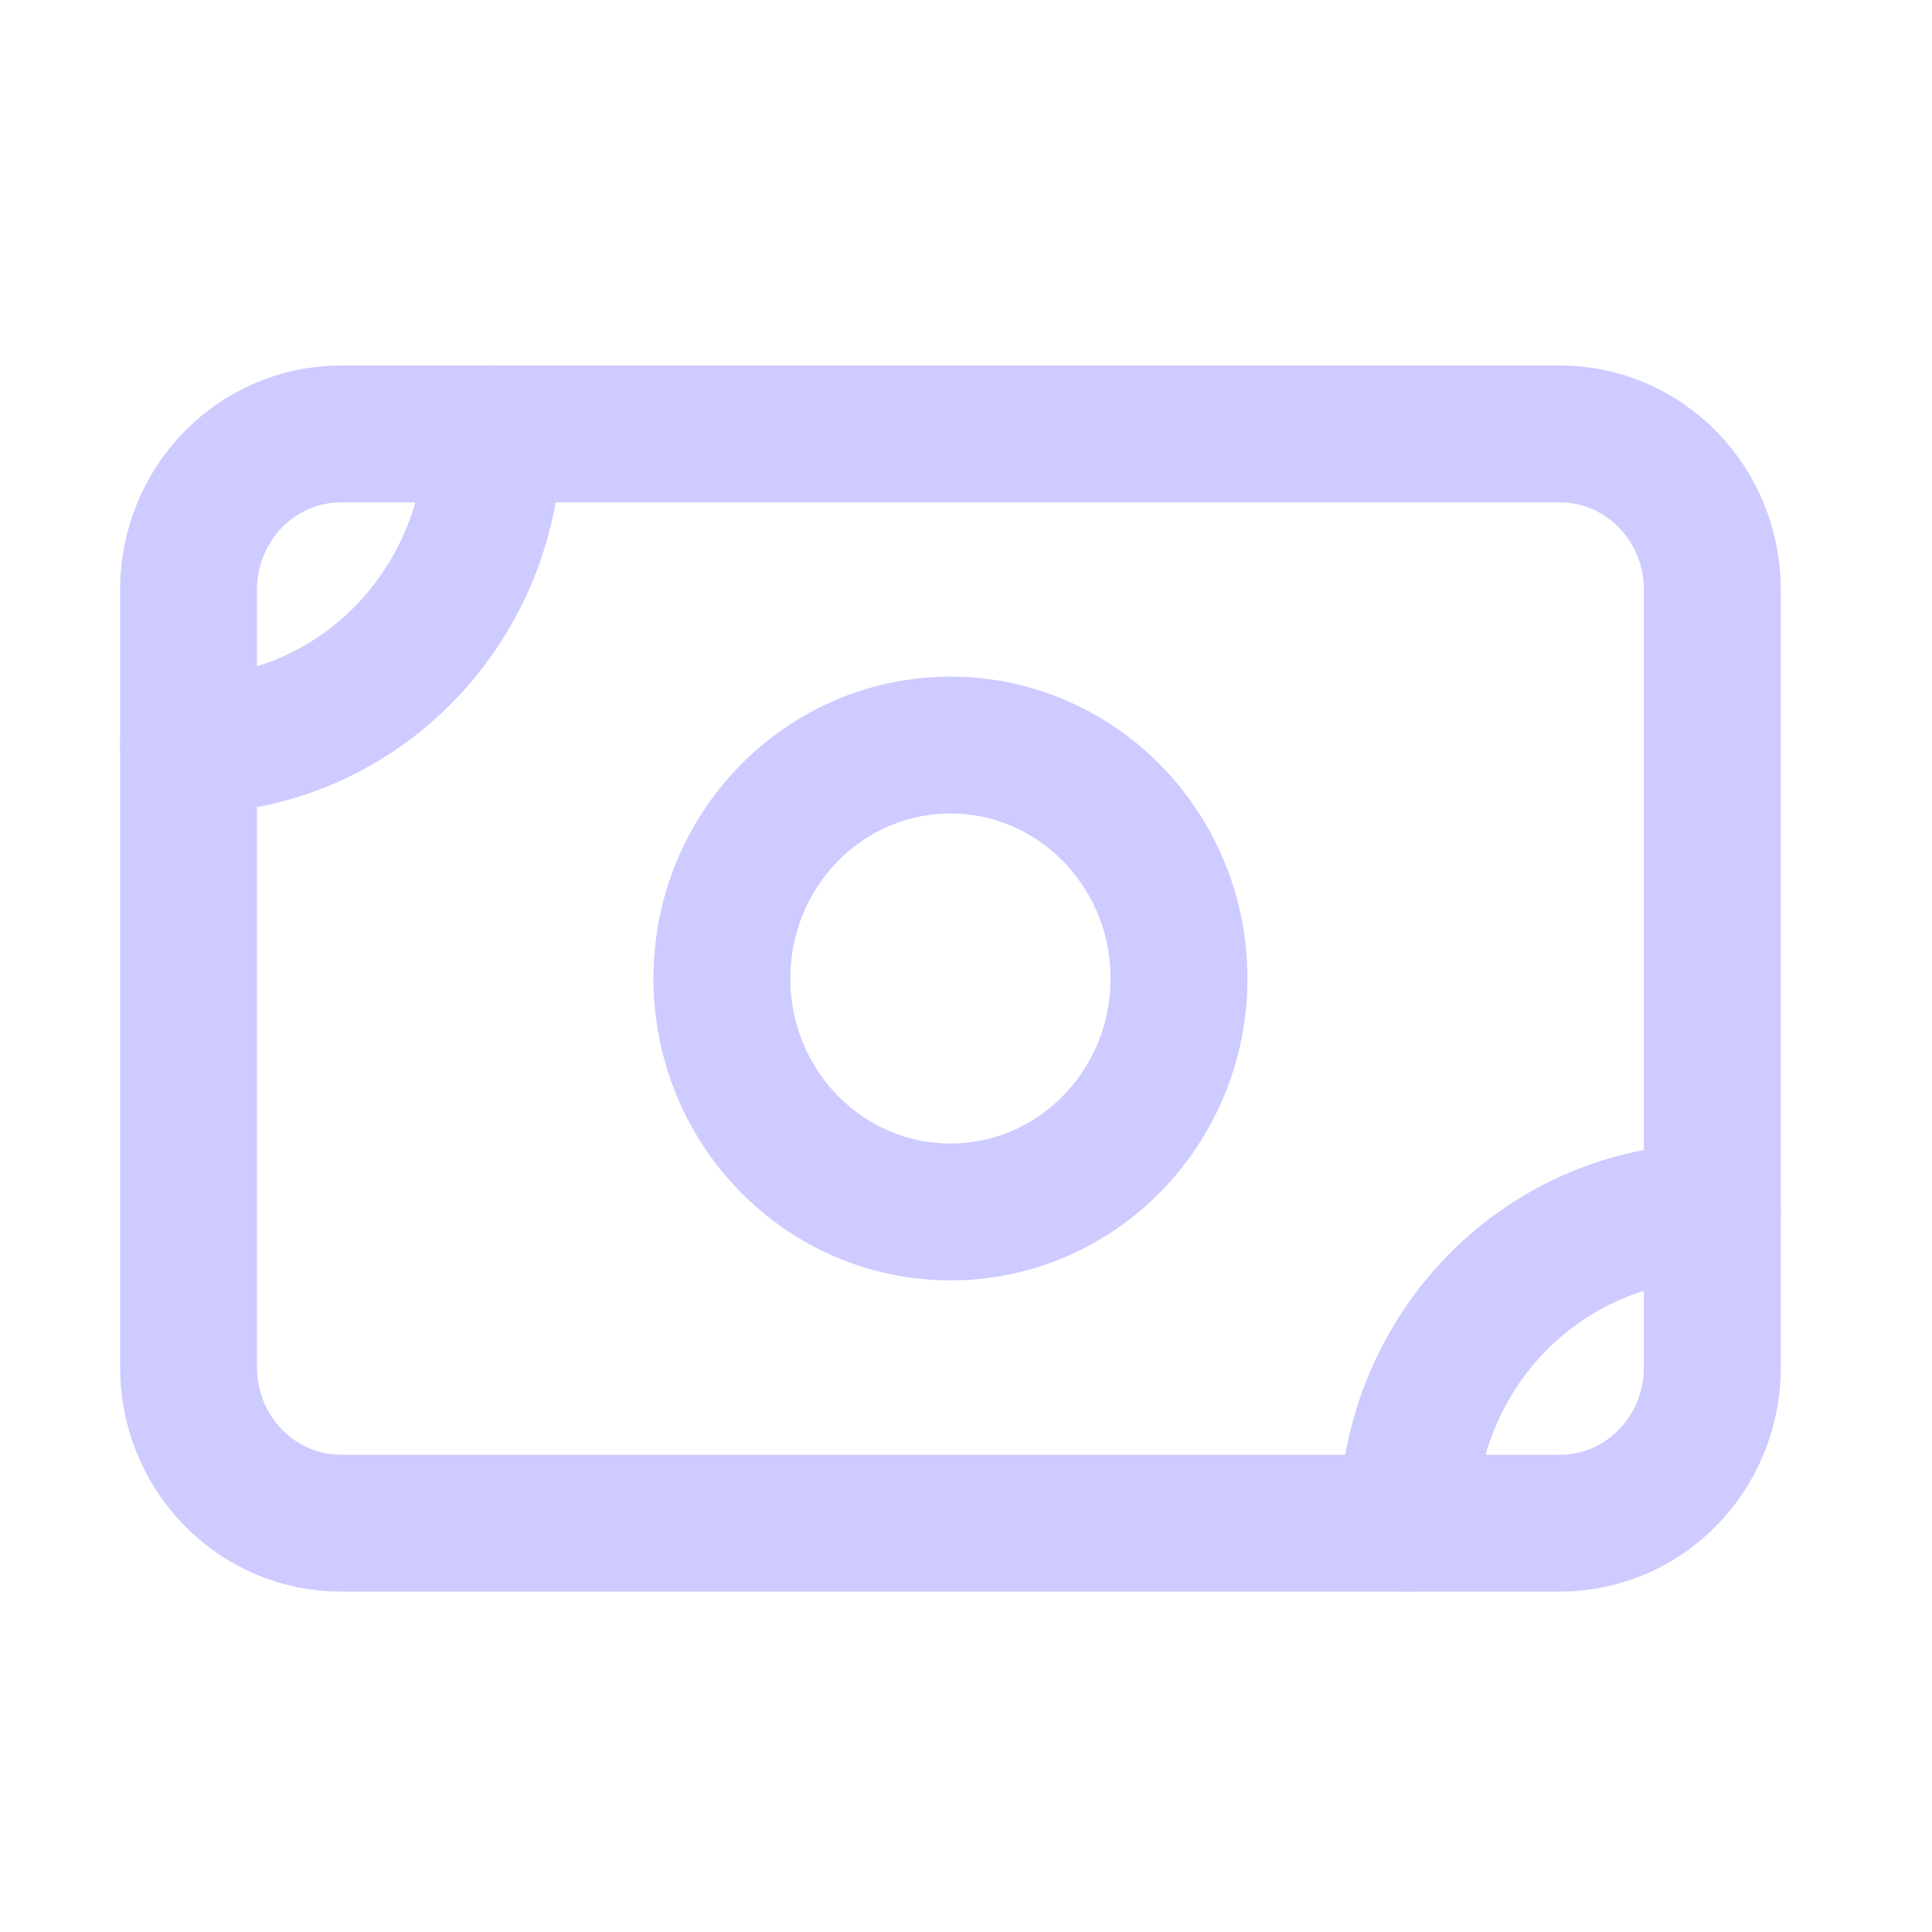 <svg width="20" height="20" viewBox="0 0 20 20" fill="none" xmlns="http://www.w3.org/2000/svg">
<path d="M1.952 6.103C1.952 5.676 2.118 5.266 2.414 4.964C2.71 4.662 3.111 4.492 3.53 4.492H16.148C16.567 4.492 16.968 4.662 17.264 4.964C17.56 5.266 17.726 5.676 17.726 6.103V14.157C17.726 14.585 17.56 14.994 17.264 15.296C16.968 15.599 16.567 15.768 16.148 15.768H3.53C3.111 15.768 2.71 15.599 2.414 15.296C2.118 14.994 1.952 14.585 1.952 14.157V6.103Z" stroke="#CDCBFF" stroke-width="1.417" stroke-linecap="round" stroke-linejoin="round"/>
<path d="M9.839 12.546C11.145 12.546 12.205 11.464 12.205 10.129C12.205 8.795 11.145 7.713 9.839 7.713C8.532 7.713 7.473 8.795 7.473 10.129C7.473 11.464 8.532 12.546 9.839 12.546Z" stroke="#CDCBFF" stroke-width="1.417" stroke-linecap="round" stroke-linejoin="round"/>
<path d="M1.952 7.714C2.789 7.714 3.591 7.375 4.183 6.77C4.775 6.166 5.107 5.347 5.107 4.492M14.571 15.768C14.571 14.914 14.903 14.094 15.495 13.49C16.087 12.886 16.889 12.547 17.726 12.547" stroke="#CDCBFF" stroke-width="1.417" stroke-linecap="round" stroke-linejoin="round"/>
</svg>
